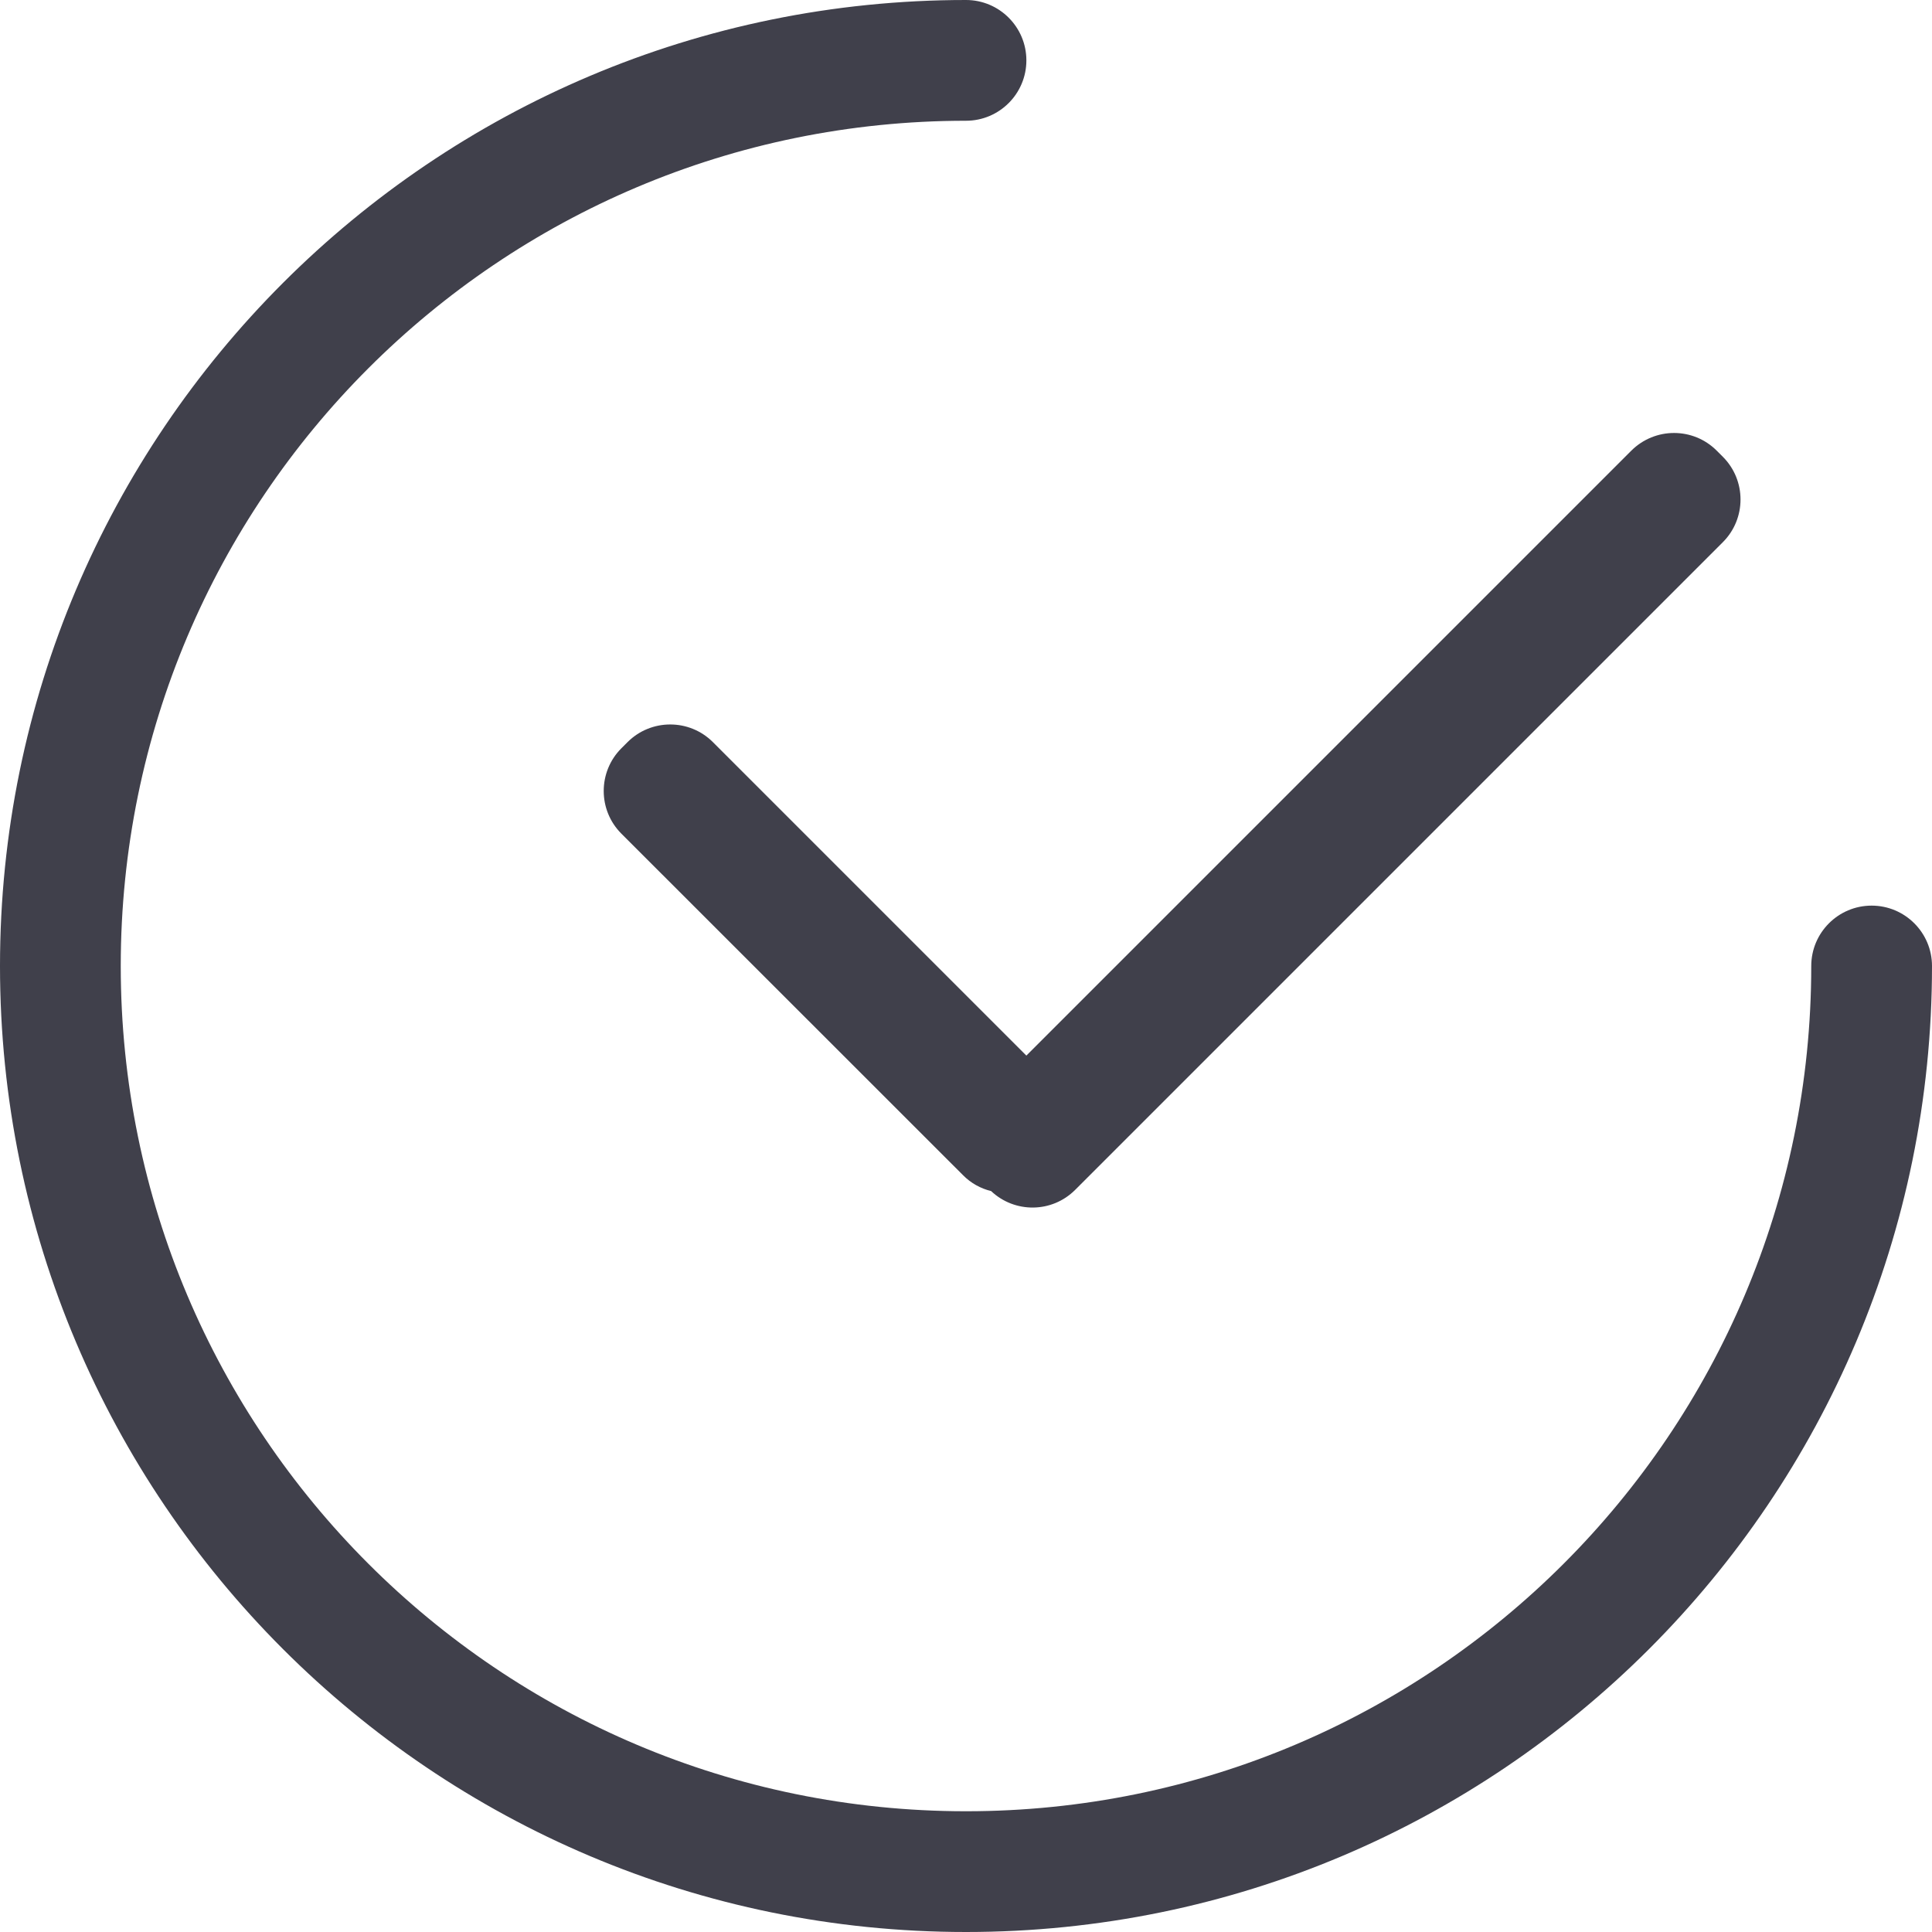 <svg width="16" height="16" viewBox="0 0 16 16" fill="none" xmlns="http://www.w3.org/2000/svg">
<path fill-rule="evenodd" clip-rule="evenodd" d="M8 16C12.418 16 16 12.418 16 8C16 7.724 15.776 7.5 15.5 7.5C15.224 7.5 15 7.724 15 8C15 11.866 11.866 15 8 15C4.134 15 1 11.866 1 8C1 4.134 4.134 1 8 1C8.276 1 8.5 0.776 8.5 0.5C8.5 0.224 8.276 0 8 0C3.582 0 0 3.582 0 8C0 12.418 3.582 16 8 16ZM13.51 3.732C13.706 3.537 14.022 3.537 14.217 3.732L14.268 3.783C14.463 3.978 14.463 4.295 14.268 4.49L8.904 9.854C8.712 10.046 8.404 10.049 8.208 9.864C8.122 9.843 8.041 9.799 7.975 9.732L5.146 6.904C4.951 6.709 4.951 6.392 5.146 6.197L5.197 6.146C5.392 5.951 5.709 5.951 5.904 6.146L8.5 8.742L13.51 3.732Z" fill="#40404B"/>
</svg>
